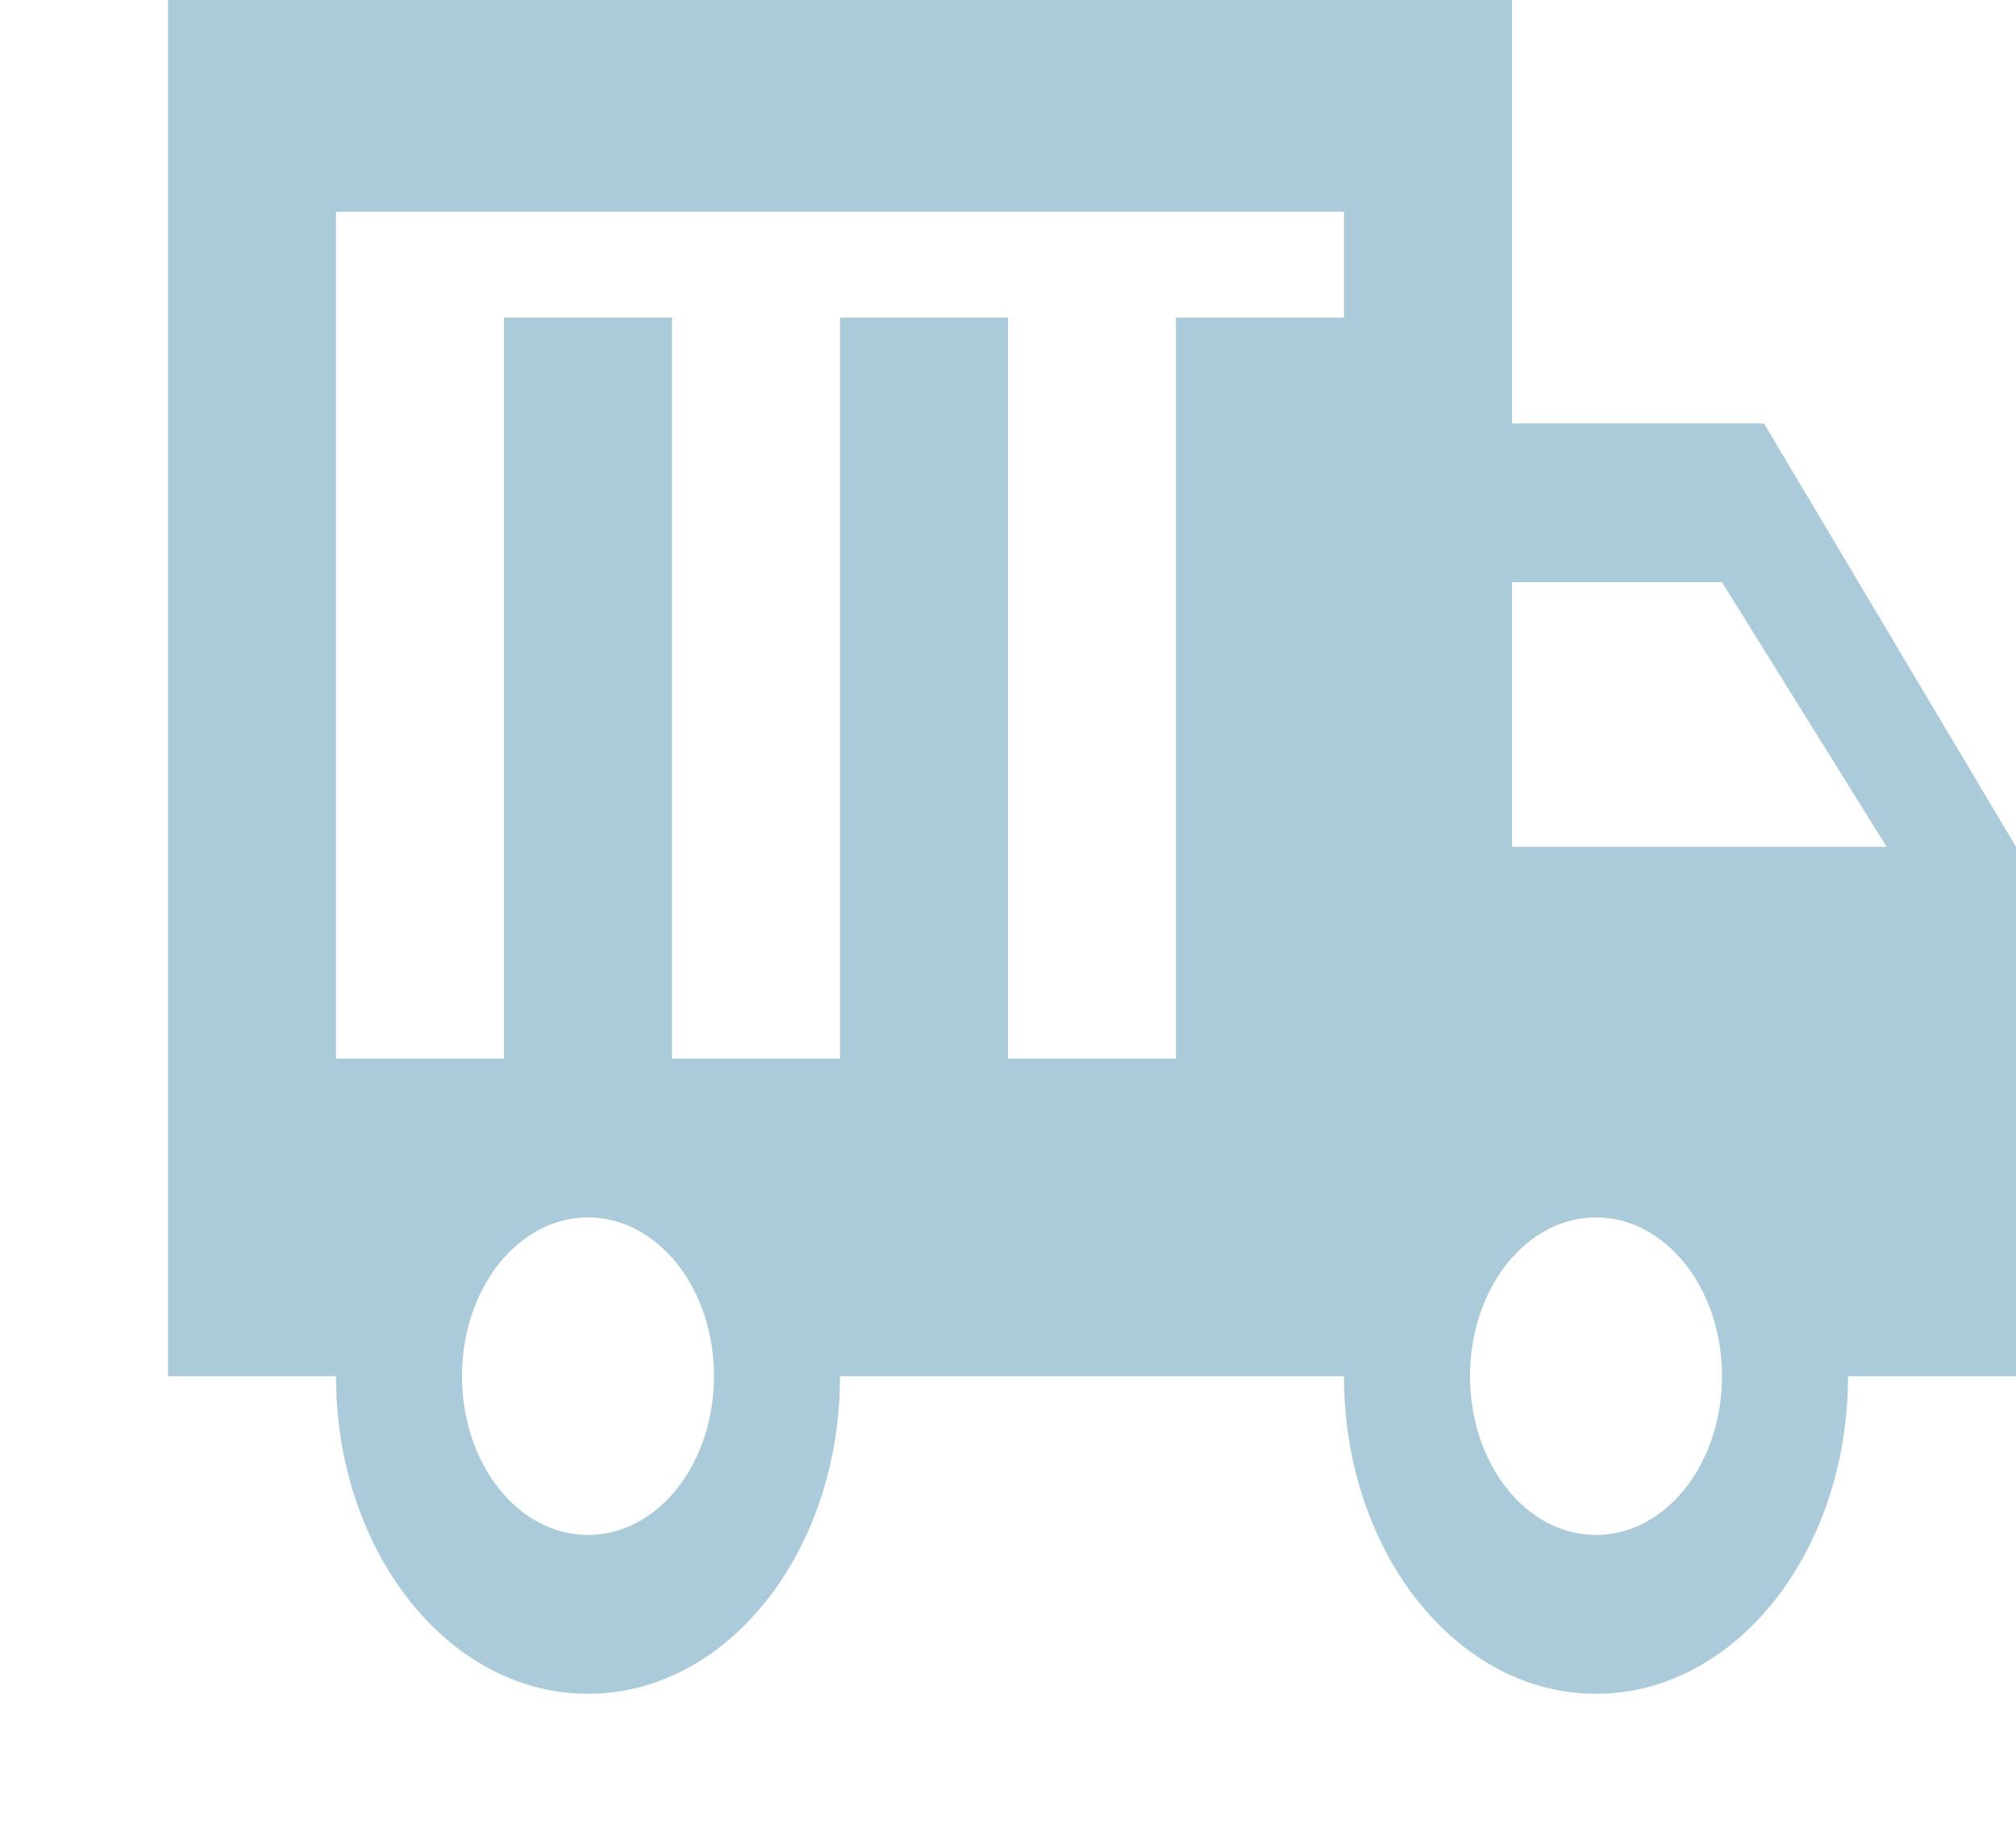 <svg width="24" height="22" viewBox="0 0 24 22" fill="none" xmlns="http://www.w3.org/2000/svg">
<path d="M21 5.042H18V0H2V16.385H4C4 18.478 5.34 20.167 7 20.167C8.66 20.167 10 18.478 10 16.385H16C16 18.478 17.34 20.167 19 20.167C20.66 20.167 22 18.478 22 16.385H24V10.083L21 5.042ZM7 18.276C6.17 18.276 5.5 17.432 5.5 16.385C5.5 15.339 6.17 14.495 7 14.495C7.83 14.495 8.5 15.339 8.5 16.385C8.5 17.432 7.83 18.276 7 18.276ZM16 3.781H14V12.604H12V3.781H10V12.604H8V3.781H6V12.604H4V2.521H16V3.781ZM19 18.276C18.17 18.276 17.5 17.432 17.5 16.385C17.5 15.339 18.17 14.495 19 14.495C19.83 14.495 20.5 15.339 20.5 16.385C20.5 17.432 19.83 18.276 19 18.276ZM18 10.083V6.932H20.5L22.46 10.083H18Z" fill="#ABCADA"/>
</svg>
